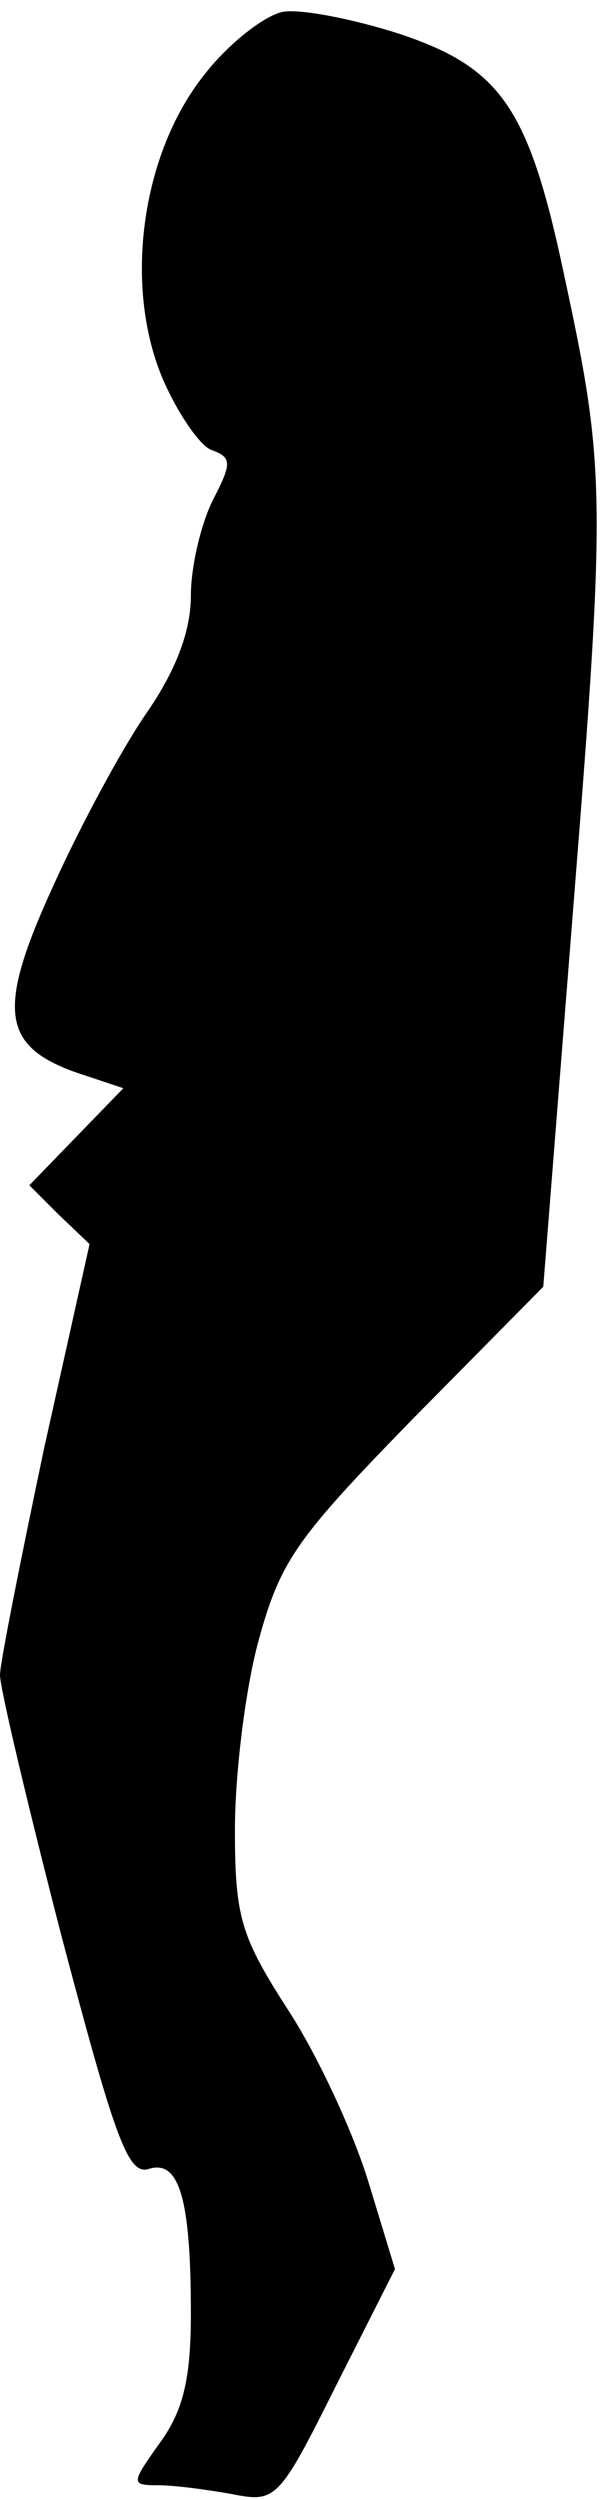 <?xml version="1.0" standalone="no"?>
<!DOCTYPE svg PUBLIC "-//W3C//DTD SVG 20010904//EN"
 "http://www.w3.org/TR/2001/REC-SVG-20010904/DTD/svg10.dtd">
<svg version="1.0" xmlns="http://www.w3.org/2000/svg"
 width="41pt" height="170pt" viewBox="0 0 41 170"
 preserveAspectRatio="xMidYMid meet">
<g transform="translate(0,170) scale(0.1,-0.1)"
fill="#000000" stroke="none">
<path fill="#000000" stroke="none" d="M193 1692 c-12 -2 -37 -21 -54 -43 -43
-54 -55 -144 -28 -207 10 -23 25 -45 33 -48 14 -5 14 -9 1 -34 -8 -16 -15 -45
-15 -65 0 -24 -10 -51 -31 -81 -17 -25 -45 -77 -63 -117 -38 -83 -35 -108 15
-126 l33 -11 -32 -33 -32 -33 20 -20 21 -20 -31 -139 c-16 -76 -30 -146 -30
-154 0 -9 19 -89 42 -178 36 -136 45 -162 59 -158 21 7 29 -20 29 -98 0 -44
-5 -66 -21 -88 -20 -28 -20 -29 -1 -29 11 0 33 -3 50 -6 30 -6 32 -4 71 74
l40 79 -18 59 c-10 33 -34 85 -54 116 -33 51 -37 64 -37 124 0 37 7 95 16 128
15 55 26 70 105 151 l89 90 21 265 c22 276 21 294 -7 424 -24 113 -43 140
-112 163 -31 10 -67 17 -79 15z"/>
</g>
</svg>
